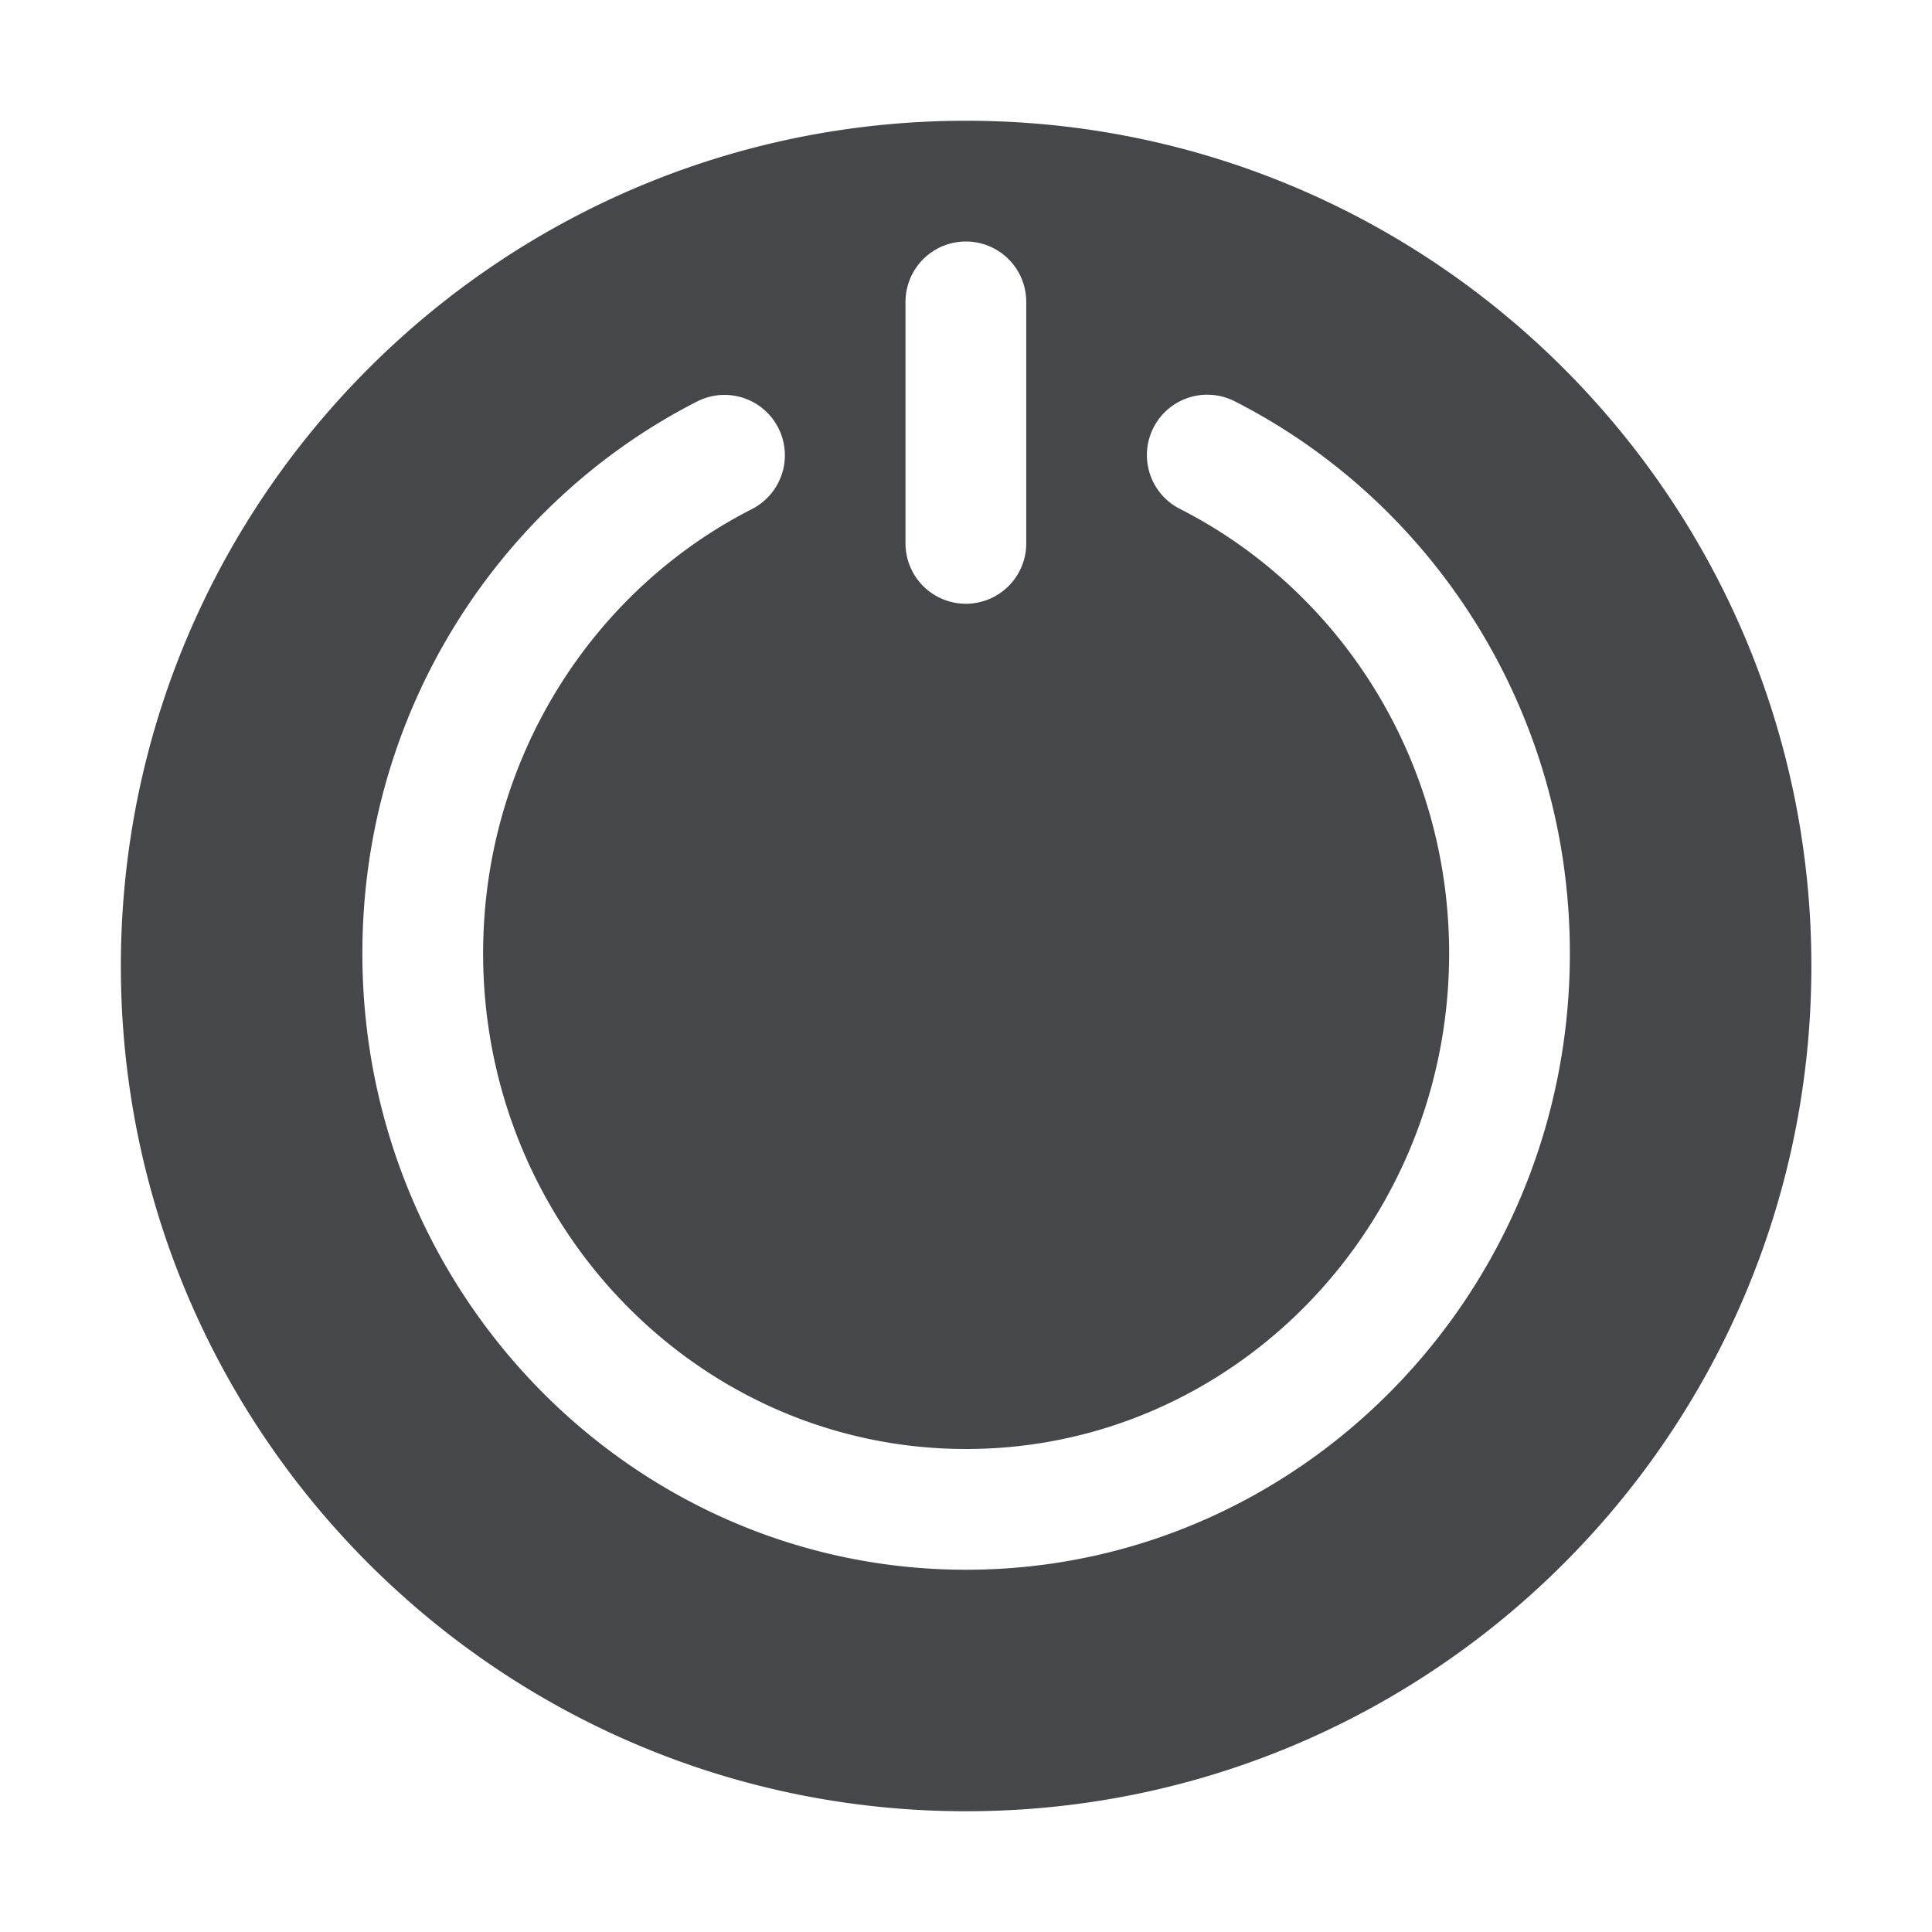 <svg viewBox="0 0 32 32" xml:space="preserve" xmlns="http://www.w3.org/2000/svg" fill-rule="evenodd" clip-rule="evenodd" stroke-linejoin="round" stroke-miterlimit="2"><path d="M16.002 2c-7.727 0-14 6.273-14 14s6.273 14 14 14 14-6.273 14-14-6.273-14-14-14Zm3.545 6.431c2.642 1.344 4.455 4.138 4.455 7.36 0 4.524-3.578 8.209-8 8.209-4.422 0-8-3.685-8-8.209 0-3.221 1.811-6.014 4.452-7.359a.999.999 0 1 0-.908-1.782c-3.282 1.672-5.544 5.138-5.544 9.141 0 5.641 4.487 10.209 10 10.209s10-4.568 10-10.209c0-4.005-2.264-7.472-5.549-9.143a1 1 0 1 0-.906 1.783ZM14.998 5v4a1 1 0 0 0 2 0V5a1 1 0 0 0-2 0Z" fill="#45474b" class="fill-000000"></path></svg>